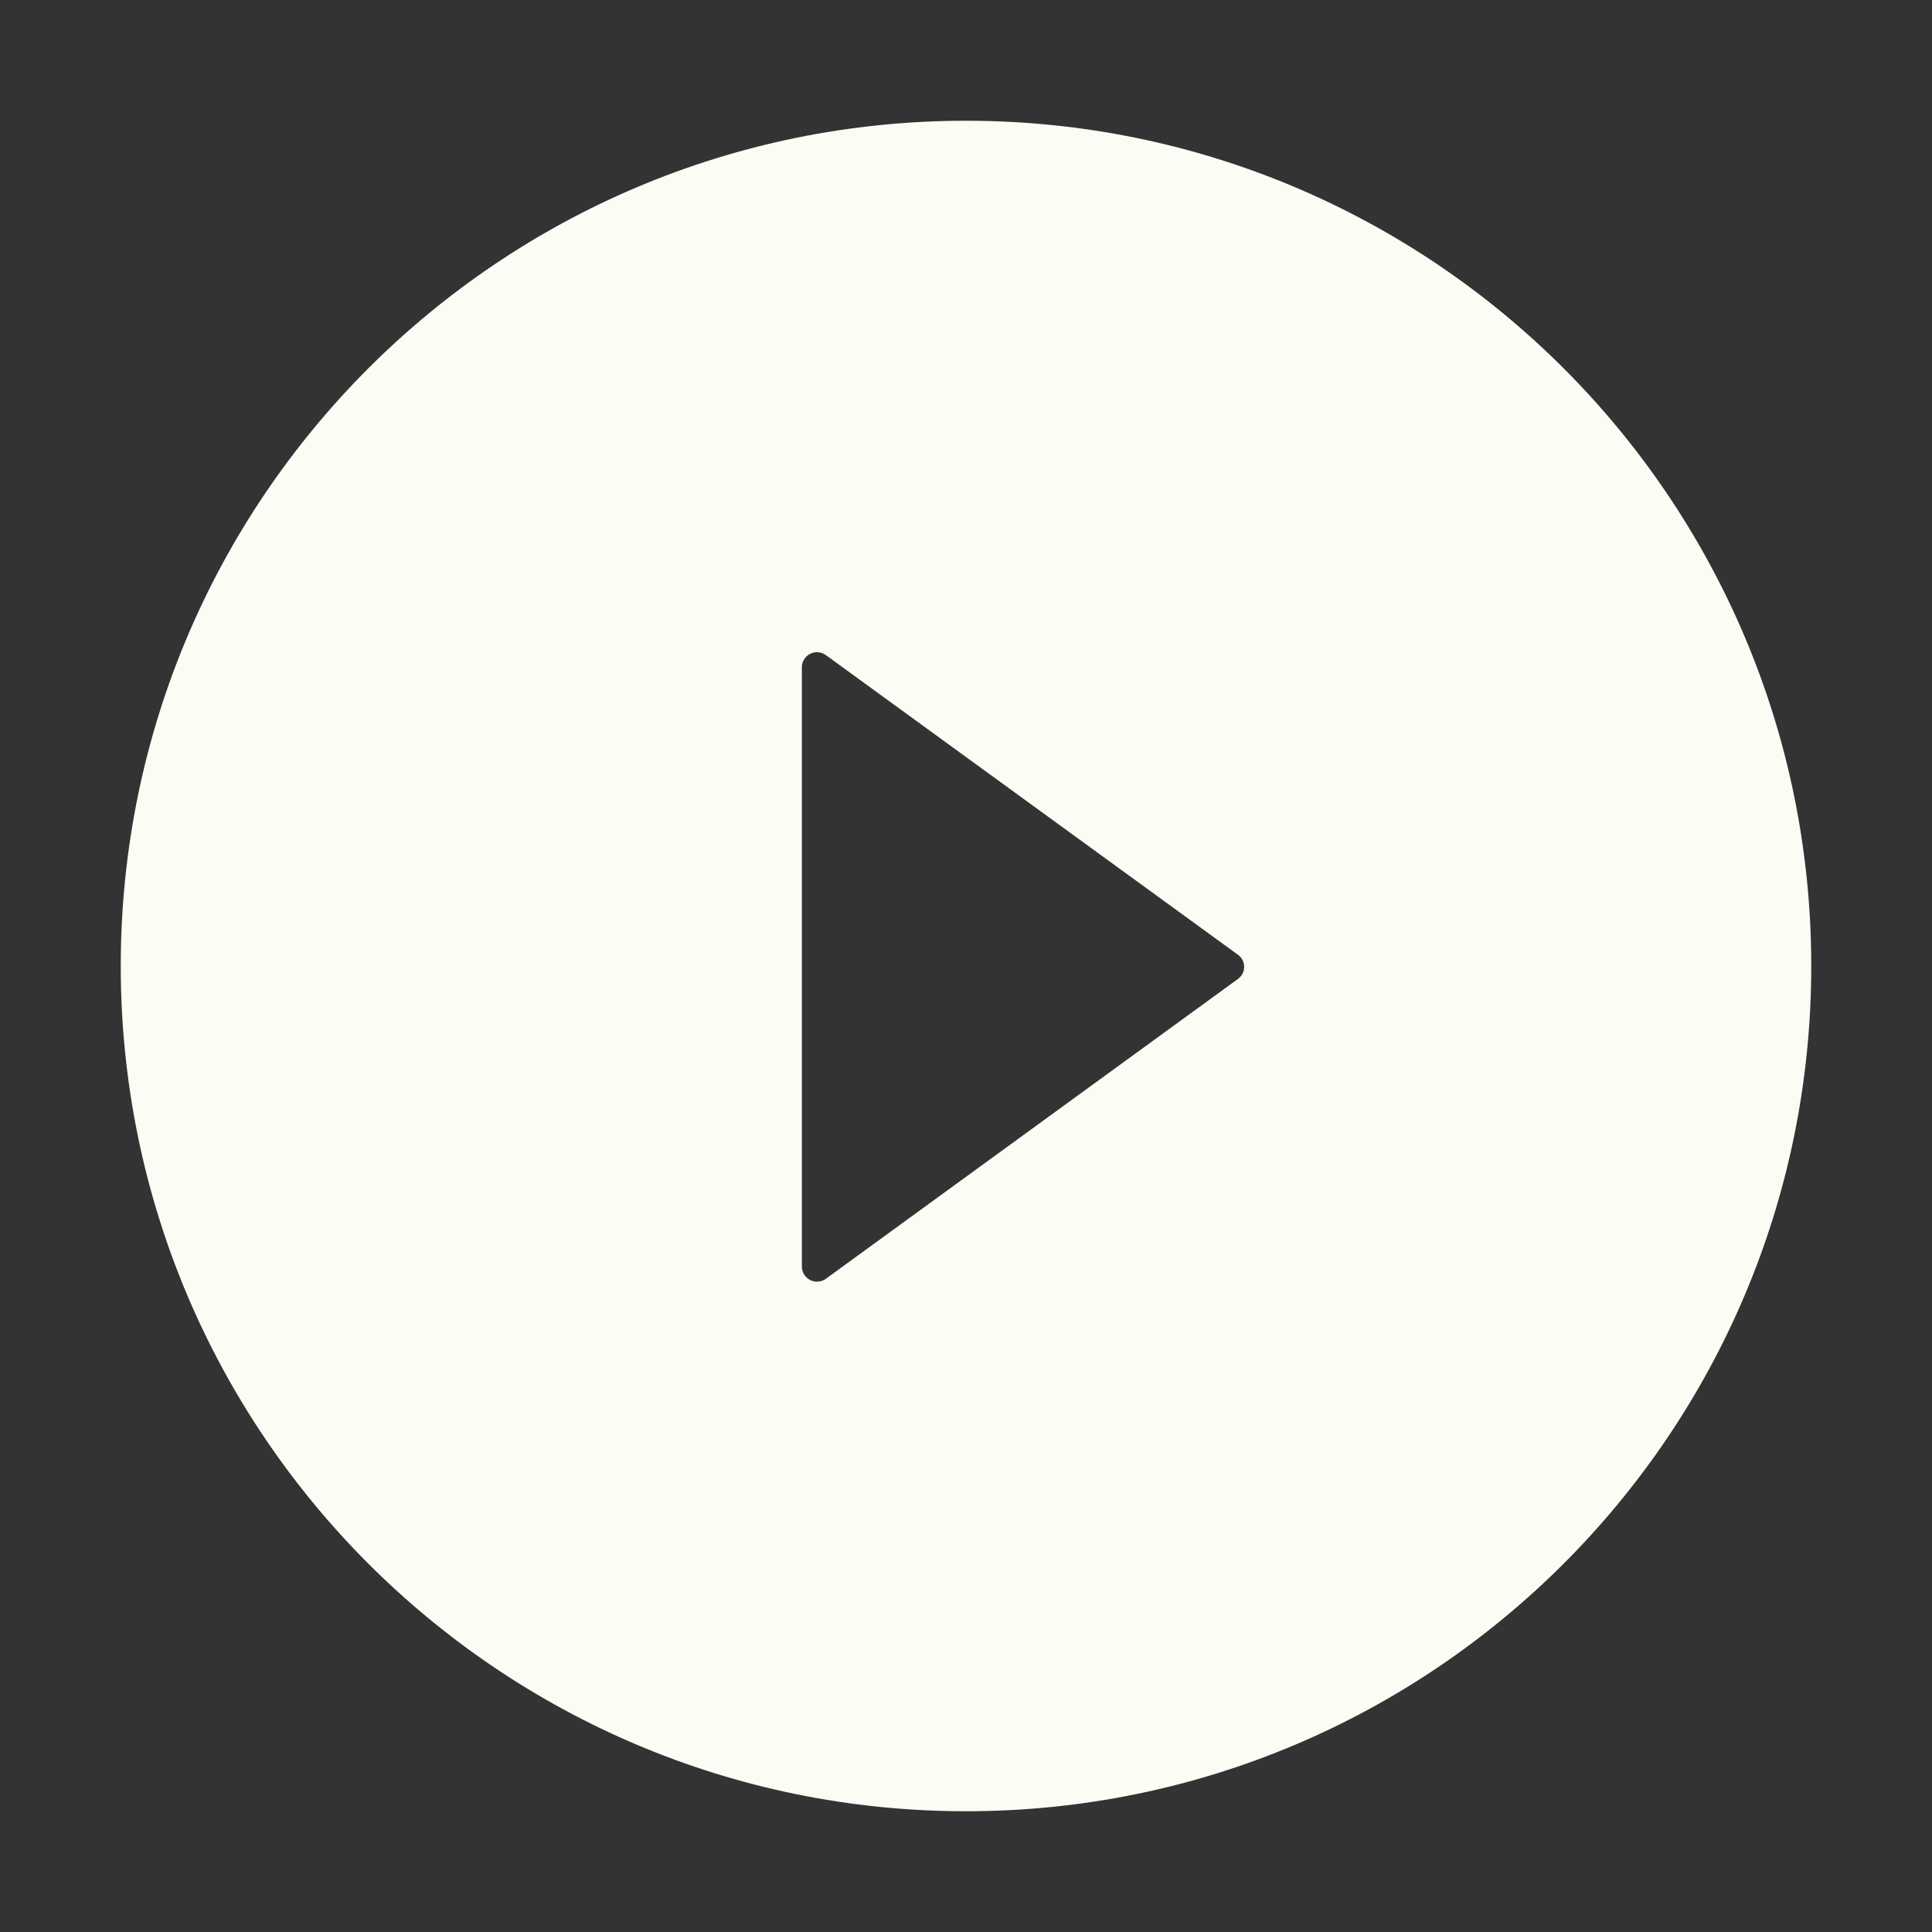 <svg width="42" height="42" viewBox="0 0 42 42" fill="none" xmlns="http://www.w3.org/2000/svg">
<rect x="0" y="0" width="42" height="42" fill="#333333" stroke="none"/>
<path d="M21 2.625C10.853 2.625 2.625 10.853 2.625 21C2.625 31.147 10.853 39.375 21 39.375C31.147 39.375 39.375 31.147 39.375 21C39.375 10.853 31.147 2.625 21 2.625ZM26.91 21.283L17.953 27.8C17.903 27.836 17.846 27.857 17.785 27.861C17.725 27.866 17.665 27.854 17.611 27.826C17.557 27.799 17.512 27.757 17.48 27.705C17.448 27.654 17.432 27.594 17.432 27.534V14.507C17.431 14.447 17.448 14.387 17.48 14.335C17.511 14.284 17.556 14.242 17.61 14.214C17.664 14.187 17.725 14.174 17.785 14.179C17.846 14.184 17.904 14.205 17.953 14.241L26.91 20.754C26.953 20.784 26.987 20.823 27.011 20.869C27.035 20.916 27.047 20.967 27.047 21.018C27.047 21.07 27.035 21.121 27.011 21.167C26.987 21.213 26.953 21.253 26.91 21.283Z" fill="#FCFCF5"/>
</svg>
